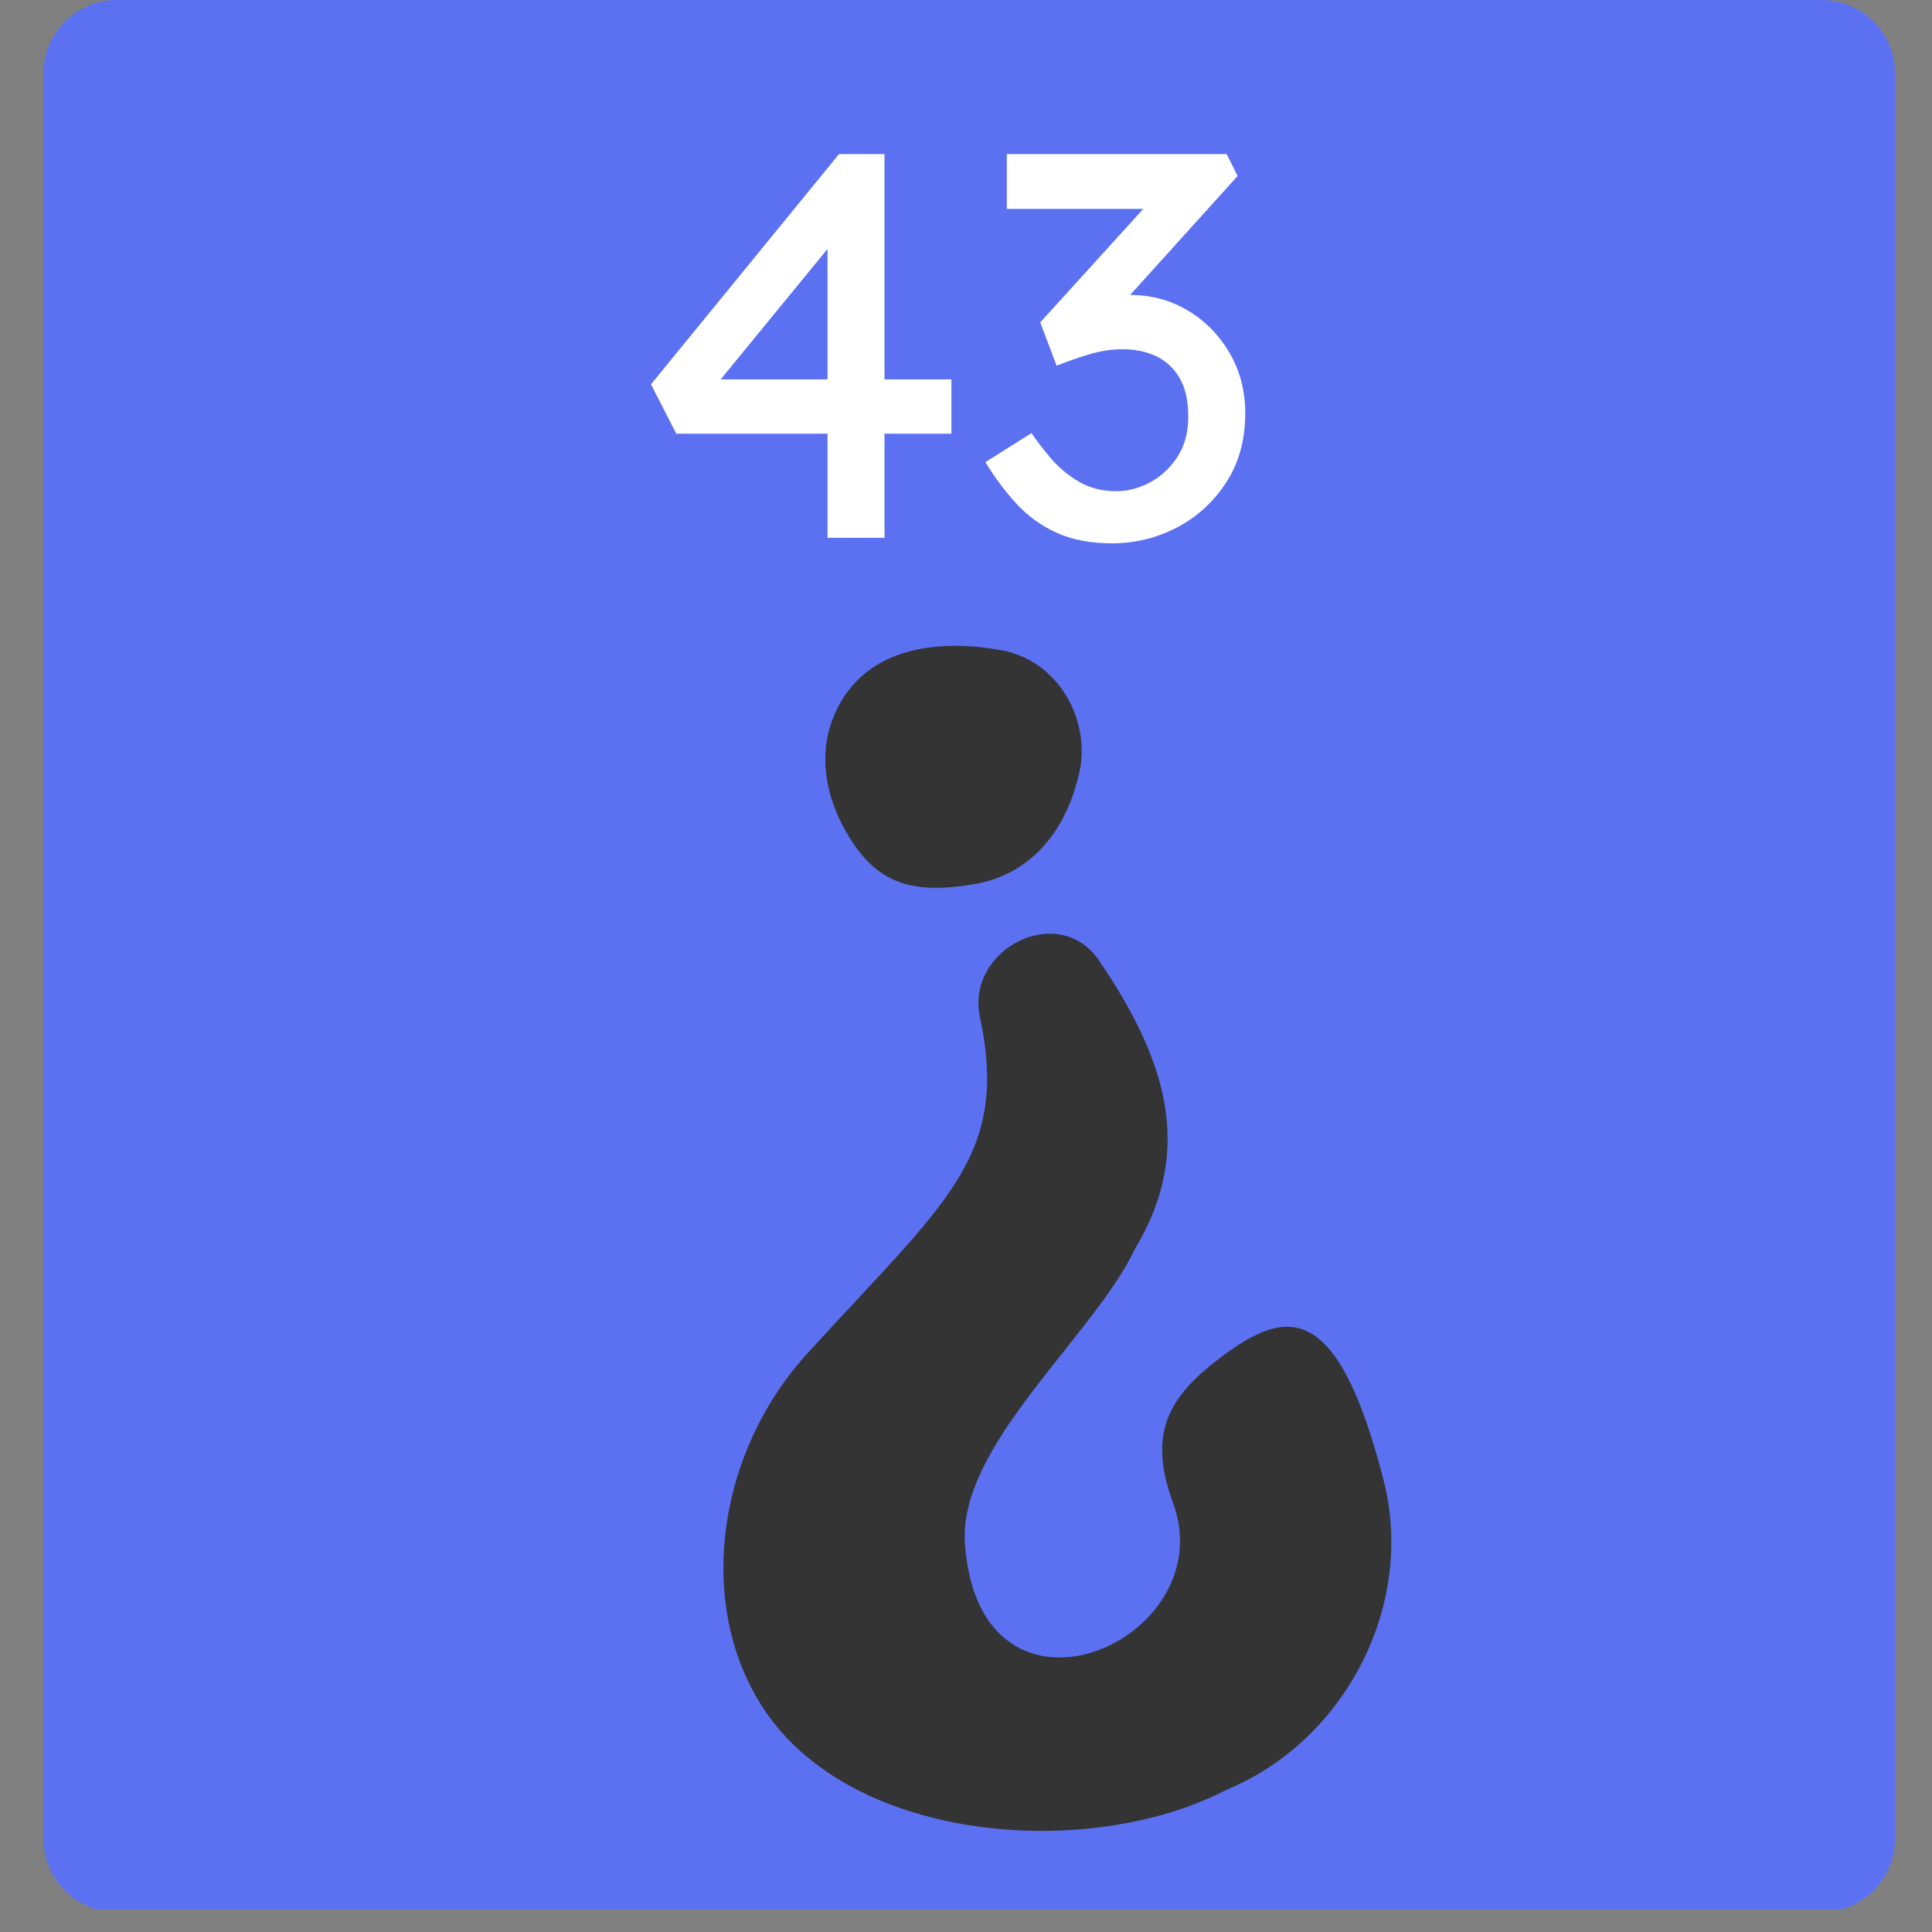 <svg xmlns="http://www.w3.org/2000/svg" xmlns:xlink="http://www.w3.org/1999/xlink" width="500" zoomAndPan="magnify" viewBox="0 0 375 375" height="500" preserveAspectRatio="xMidYMid meet" version="1.0"><rect x="0" y="0" width="375" height="375" fill="#808080" stroke="none"/><defs><g/><clipPath id="9fc503c28a"><path d="M 8.43 0 L 367.84 0 L 367.84 371 L 8.43 371 Z M 8.43 0 " clip-rule="nonzero"/></clipPath><clipPath id="01def438b8"><path d="M 22.68 0 L 353.59 0 C 357.367 0 360.992 1.5 363.664 4.172 C 366.336 6.848 367.84 10.469 367.84 14.25 L 367.84 356.891 C 367.84 360.672 366.336 364.297 363.664 366.969 C 360.992 369.641 357.367 371.141 353.59 371.141 L 22.68 371.141 C 18.902 371.141 15.277 369.641 12.605 366.969 C 9.93 364.297 8.43 360.672 8.43 356.891 L 8.43 14.25 C 8.43 10.469 9.93 6.848 12.605 4.172 C 15.277 1.5 18.902 0 22.68 0 Z M 22.68 0 " clip-rule="nonzero"/></clipPath><clipPath id="68b8d36675"><path d="M 140 181 L 271 181 L 271 356 L 140 356 Z M 140 181 " clip-rule="nonzero"/></clipPath><clipPath id="47b196d6e2"><path d="M 282.445 346.324 L 149.75 374.953 L 98.973 139.621 L 231.672 110.988 Z M 282.445 346.324 " clip-rule="nonzero"/></clipPath><clipPath id="f12949676c"><path d="M 282.445 346.324 L 149.75 374.953 L 98.973 139.621 L 231.672 110.988 Z M 282.445 346.324 " clip-rule="nonzero"/></clipPath><clipPath id="1422d2725b"><path d="M 160 125 L 210 125 L 210 173 L 160 173 Z M 160 125 " clip-rule="nonzero"/></clipPath><clipPath id="4b5d7beff1"><path d="M 282.445 346.324 L 149.75 374.953 L 98.973 139.621 L 231.672 110.988 Z M 282.445 346.324 " clip-rule="nonzero"/></clipPath><clipPath id="8b105a08f0"><path d="M 282.445 346.324 L 149.75 374.953 L 98.973 139.621 L 231.672 110.988 Z M 282.445 346.324 " clip-rule="nonzero"/></clipPath></defs><g clip-path="url(#9fc503c28a)"><g clip-path="url(#01def438b8)"><path fill="#5c71f1" d="M 8.43 0 L 367.84 0 L 367.84 370.641 L 8.43 370.641 Z M 8.43 0 " fill-opacity="1" fill-rule="nonzero"/></g></g><g fill="#ffffff" fill-opacity="1"><g transform="translate(123.168, 104.395)"><g><path d="M 37.453 0 L 37.453 -20.219 L 8.094 -20.219 L 3.188 -29.797 L 39.688 -74.484 L 48.516 -74.484 L 48.516 -30.75 L 61.5 -30.75 L 61.5 -20.219 L 48.516 -20.219 L 48.516 0 Z M 16.703 -30.75 L 37.453 -30.75 L 37.453 -56.078 Z M 16.703 -30.75 "/></g></g></g><g fill="#ffffff" fill-opacity="1"><g transform="translate(189.141, 104.395)"><g><path d="M 11.062 -20.328 C 12.125 -18.766 13.414 -17.094 14.938 -15.312 C 16.469 -13.539 18.281 -12.051 20.375 -10.844 C 22.469 -9.645 24.863 -9.047 27.562 -9.047 C 29.688 -9.047 31.812 -9.594 33.938 -10.688 C 36.07 -11.789 37.863 -13.422 39.312 -15.578 C 40.77 -17.742 41.5 -20.391 41.5 -23.516 C 41.5 -26.703 40.91 -29.254 39.734 -31.172 C 38.566 -33.086 37.023 -34.473 35.109 -35.328 C 33.191 -36.18 31.102 -36.609 28.844 -36.609 C 26.633 -36.609 24.41 -36.27 22.172 -35.594 C 19.941 -34.914 17.867 -34.188 15.953 -33.406 L 12.766 -41.812 L 32.766 -63.844 L 6.281 -63.844 L 6.281 -74.484 L 48.953 -74.484 L 51.078 -70.234 L 30.219 -47.141 C 34.332 -47.141 38.07 -46.129 41.438 -44.109 C 44.812 -42.086 47.508 -39.336 49.531 -35.859 C 51.551 -32.379 52.562 -28.477 52.562 -24.156 C 52.562 -19.051 51.336 -14.598 48.891 -10.797 C 46.441 -7.004 43.25 -4.078 39.312 -2.016 C 35.375 0.035 31.172 1.062 26.703 1.062 C 22.523 1.062 18.926 0.375 15.906 -1 C 12.895 -2.383 10.285 -4.285 8.078 -6.703 C 5.879 -9.117 3.895 -11.781 2.125 -14.688 Z M 11.062 -20.328 "/></g></g></g><g clip-path="url(#68b8d36675)"><g clip-path="url(#47b196d6e2)"><g clip-path="url(#f12949676c)"><path fill="#343434" d="M 213.305 186.414 C 226.234 205.414 231.961 222.973 220.348 242.305 C 212.219 259.508 185.836 280.594 187.297 299.789 C 190.254 339.23 237.625 318.562 227.672 291.656 C 222.59 277.945 227.188 270.879 236.66 263.688 C 249.508 253.898 259.492 251.91 268.566 287.363 C 274.785 311.699 260.988 337.938 238.043 347.406 C 210.945 361.48 163.504 357.645 147.176 329.988 C 135.219 310.035 139.547 281.543 156.652 262.762 C 183.352 233.414 196.043 224.715 190.199 197.367 C 187.418 184.262 205.477 174.934 213.305 186.414 Z M 213.305 186.414 " fill-opacity="1" fill-rule="nonzero"/></g></g></g><g clip-path="url(#1422d2725b)"><g clip-path="url(#4b5d7beff1)"><g clip-path="url(#8b105a08f0)"><path fill="#343434" d="M 163.484 160.074 C 160.262 153.945 159.027 146.488 161.504 139.875 C 166.844 125.5 181.871 123.902 194.5 126.234 C 205.223 128.191 211.801 139.57 209.5 149.926 C 206.738 162.305 199.211 169.871 189.246 171.586 C 175.918 173.883 169.203 170.984 163.484 160.074 Z M 163.484 160.074 " fill-opacity="1" fill-rule="nonzero"/></g></g></g></svg>